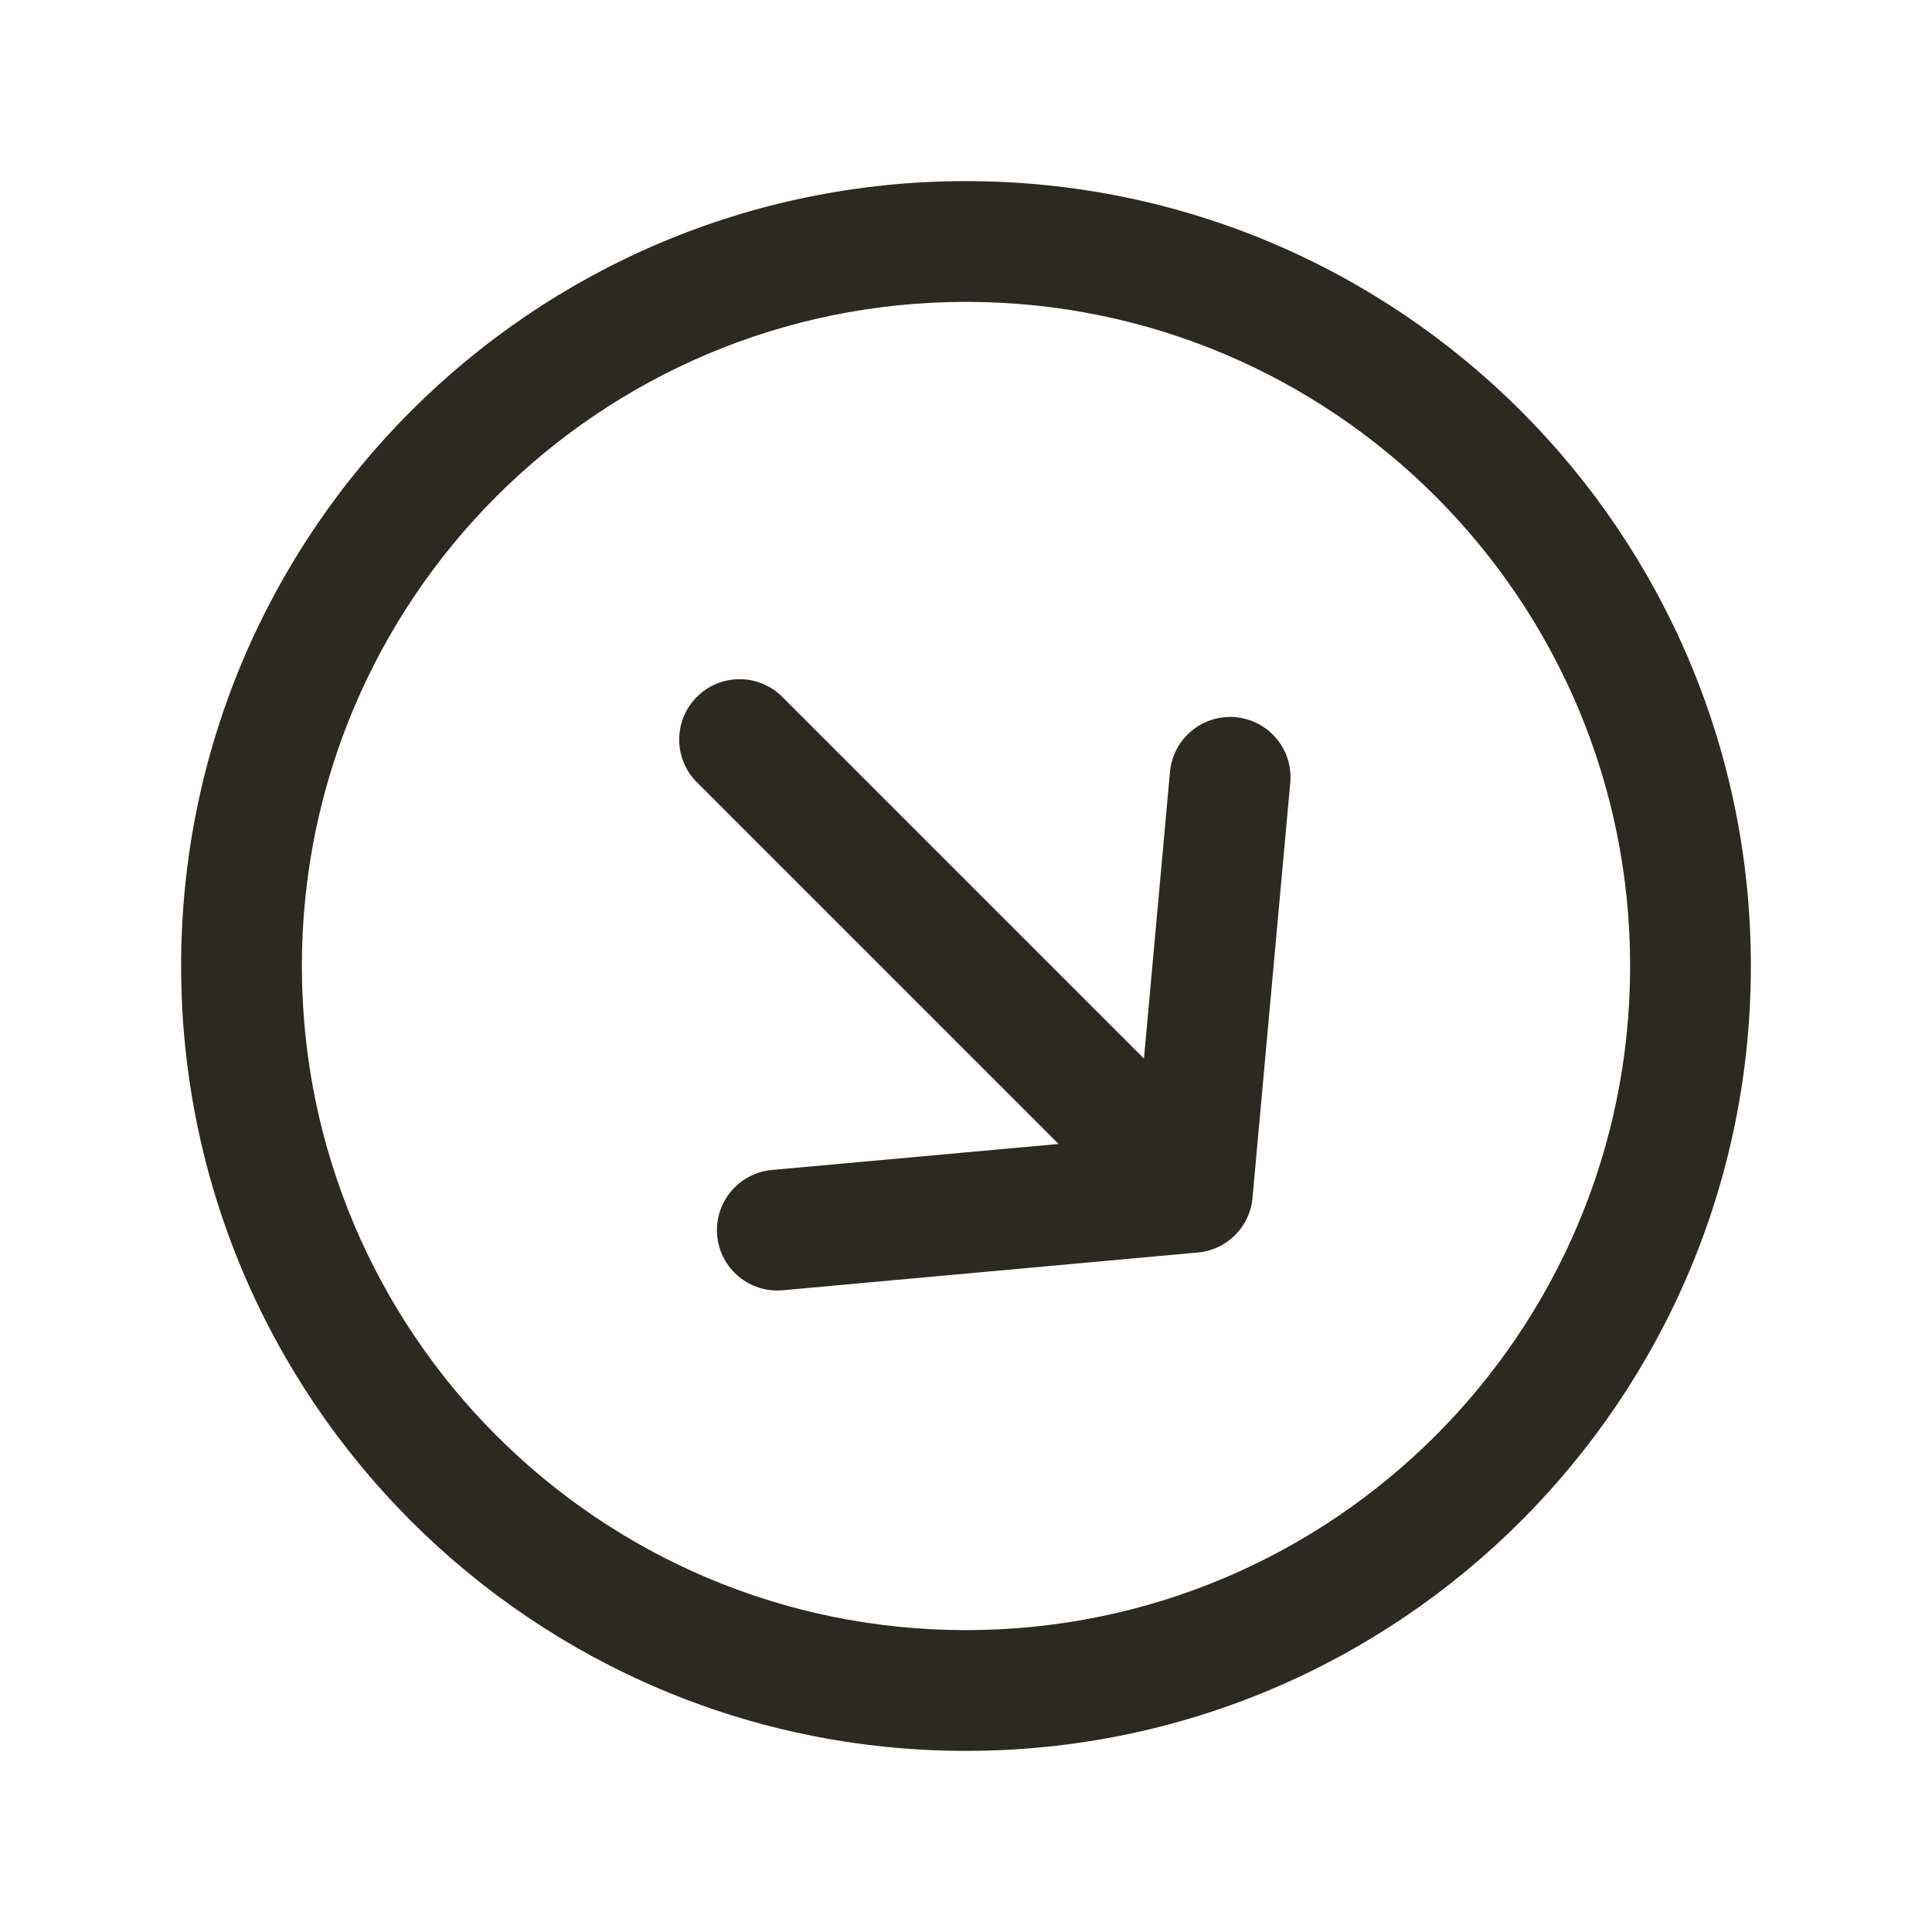 <svg width="24" height="24" viewBox="0 0 24 24" fill="none" xmlns="http://www.w3.org/2000/svg">
<path d="M16.028 9.724C16.066 9.312 15.762 8.947 15.349 8.909C14.937 8.872 14.572 9.176 14.534 9.588L16.028 9.724ZM14.812 14.813L14.88 15.559C15.241 15.527 15.527 15.241 15.559 14.88L14.812 14.813ZM9.588 14.534C9.176 14.572 8.872 14.937 8.909 15.349C8.947 15.762 9.312 16.066 9.724 16.028L9.588 14.534ZM9.718 8.657C9.425 8.364 8.95 8.364 8.657 8.657C8.364 8.95 8.364 9.425 8.657 9.718L9.718 8.657ZM15.281 9.656L14.534 9.588L14.066 14.745L14.812 14.813L15.559 14.88L16.028 9.724L15.281 9.656ZM14.812 14.813L14.745 14.066L9.588 14.534L9.656 15.281L9.724 16.028L14.88 15.559L14.812 14.813ZM14.812 14.813L15.343 14.282L9.718 8.657L9.187 9.188L8.657 9.718L14.282 15.343L14.812 14.813ZM21 12H20.25C20.25 16.556 16.556 20.25 12 20.25V21V21.75C17.385 21.75 21.75 17.385 21.75 12H21ZM12 21V20.25C7.444 20.25 3.75 16.556 3.75 12H3H2.25C2.25 17.385 6.615 21.75 12 21.75V21ZM3 12H3.75C3.75 7.444 7.444 3.75 12 3.75V3V2.25C6.615 2.25 2.25 6.615 2.25 12H3ZM12 3V3.75C16.556 3.75 20.25 7.444 20.25 12H21H21.75C21.75 6.615 17.385 2.25 12 2.25V3Z" fill="#2C2920"/>
</svg>

